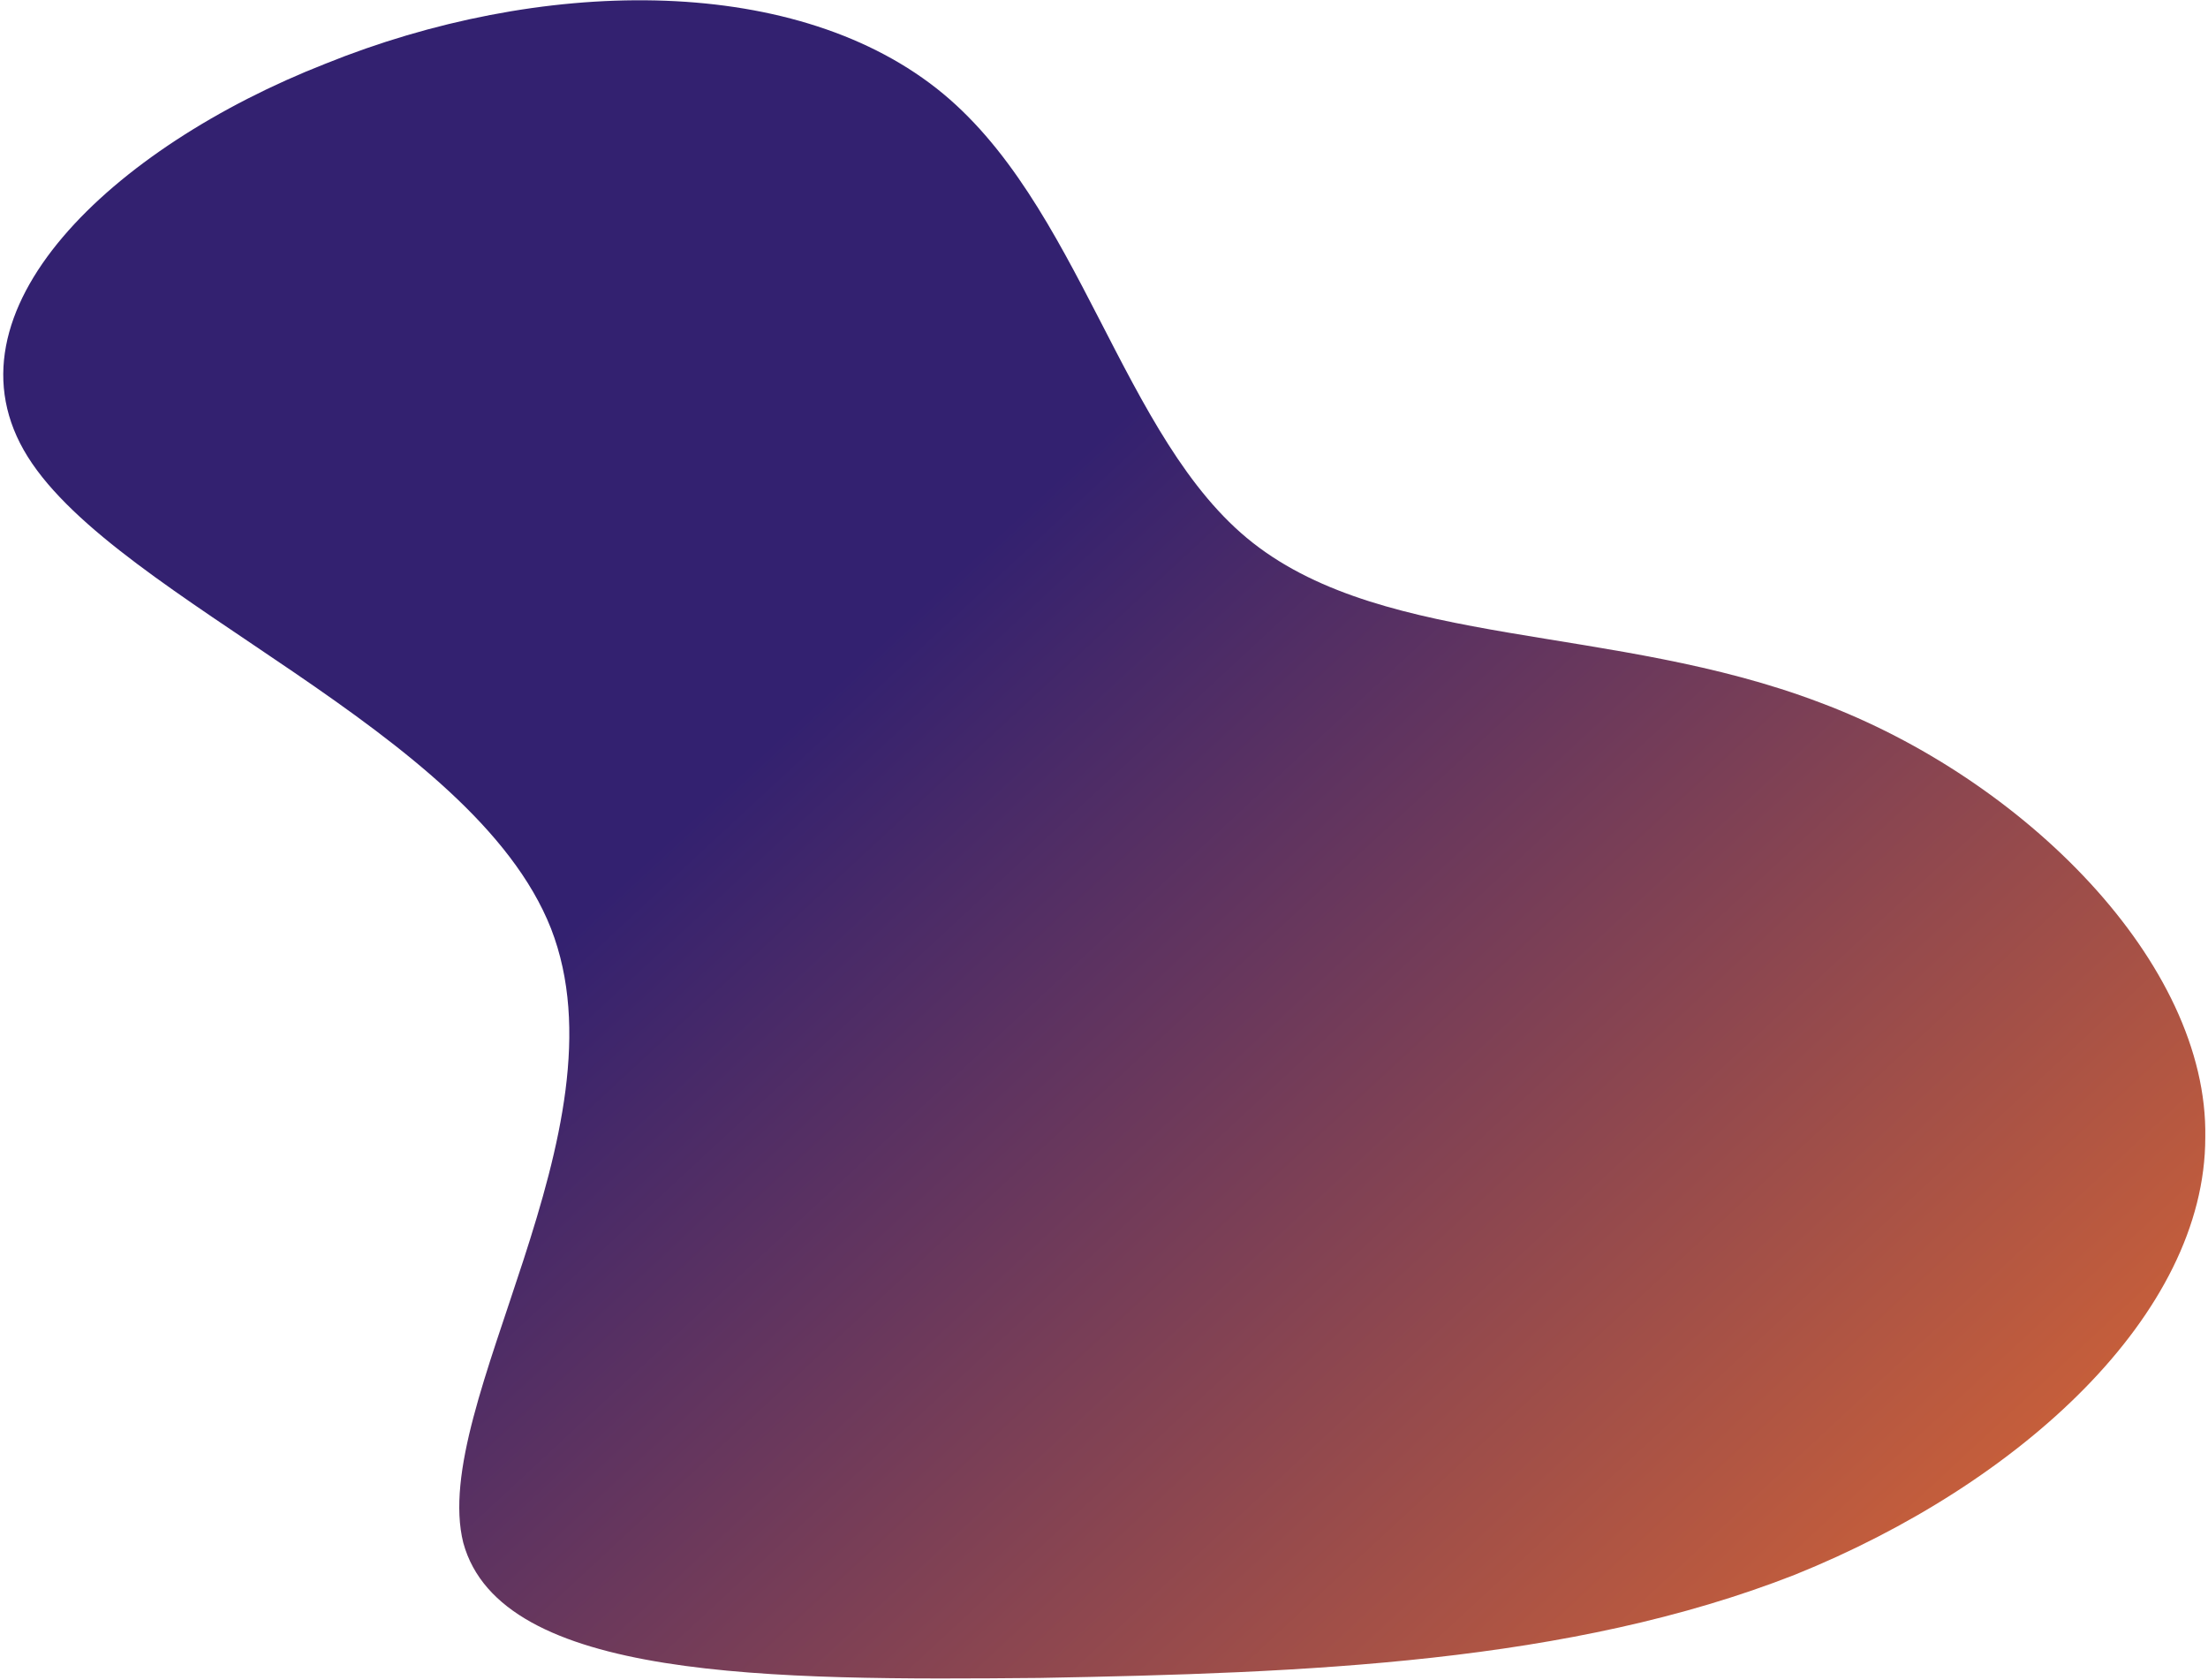 <svg width="506" height="385" viewBox="0 0 506 385" fill="none" xmlns="http://www.w3.org/2000/svg">
<path d="M287.106 124.385C317.98 148.594 369.676 142.964 417.064 160.98C463.734 178.433 506.096 220.658 505.378 260.631C505.378 301.167 463.016 340.014 411.32 360.845C359.624 381.113 299.312 383.365 238.282 384.491C176.534 385.054 114.786 385.054 106.17 353.526C98.272 321.998 144.224 258.942 126.274 212.776C108.324 167.173 27.19 137.897 6.368 104.68C-14.454 71.463 25.754 33.742 74.578 14.6C123.402 -5.105 180.842 -6.231 214.588 20.23C247.616 46.128 256.95 100.739 287.106 124.385Z" fill="url(#paint0_linear_52_1213)"/>
<defs>
<linearGradient id="paint0_linear_52_1213" x1="291.5" y1="63.5" x2="504.732" y2="293.336" gradientUnits="userSpaceOnUse">
<stop stop-color="#332170"/>
<stop offset="1" stop-color="#C55E3B"/>
</linearGradient>
</defs>
</svg>
